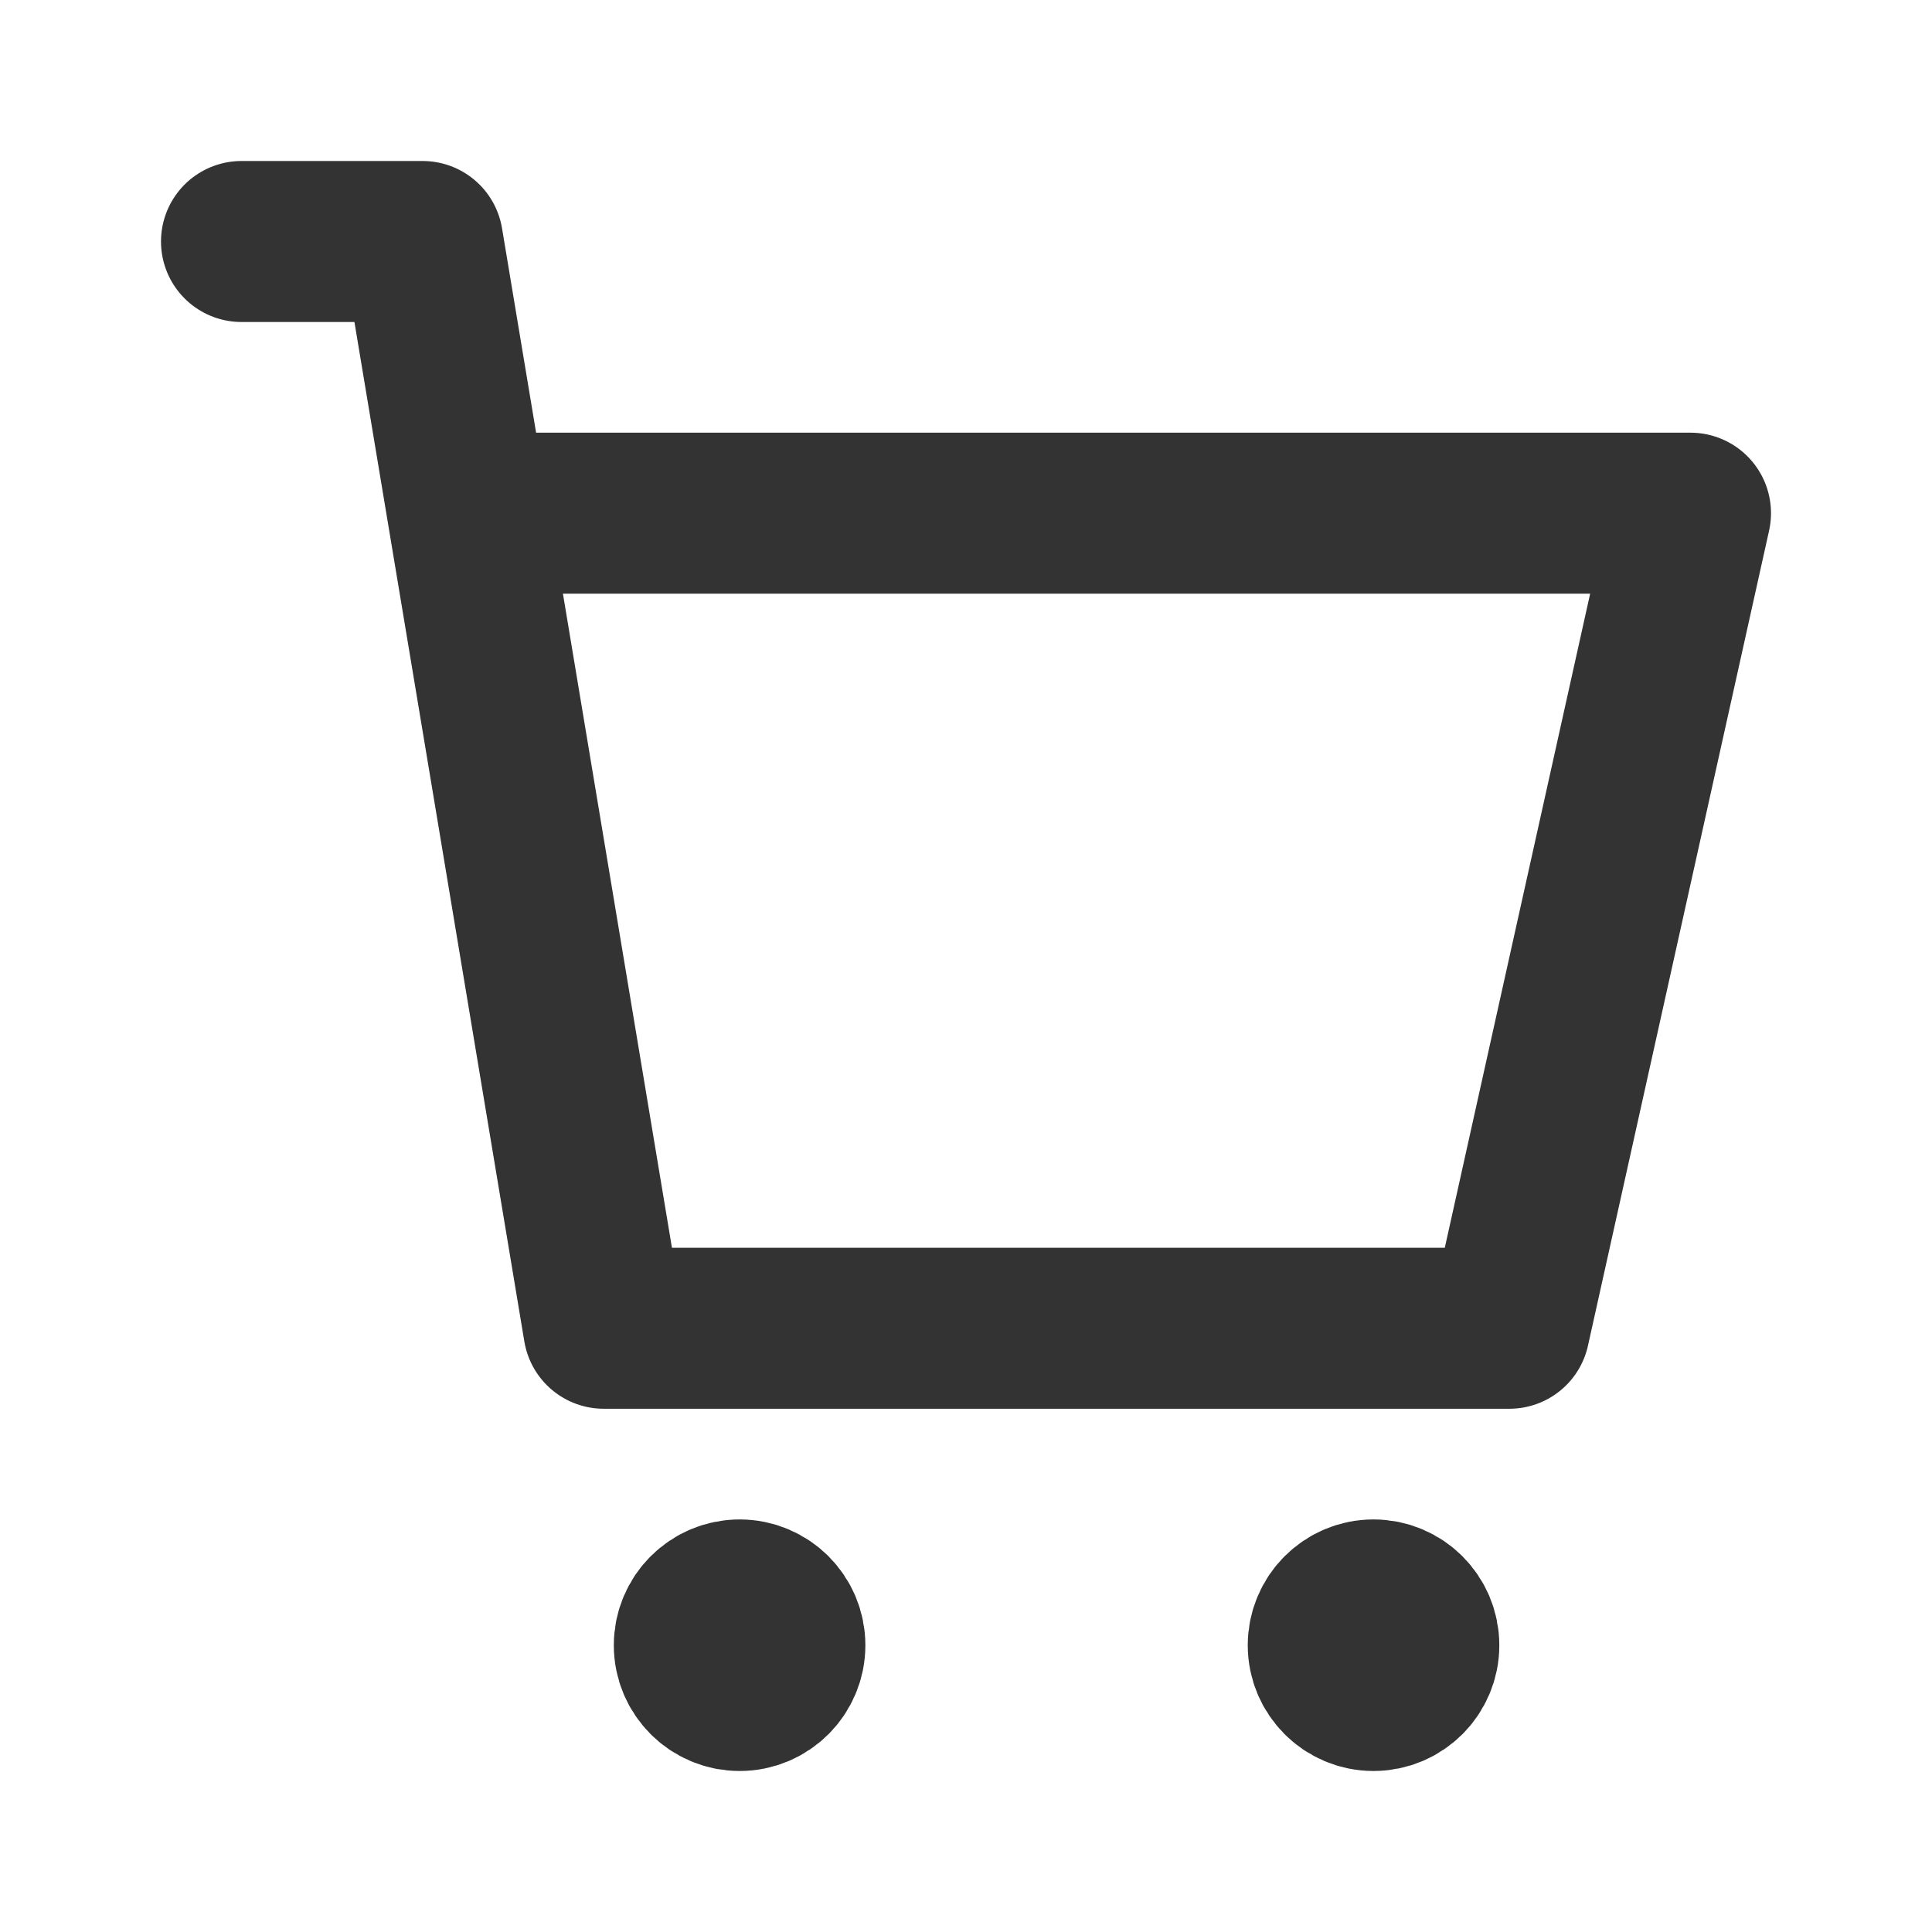 <svg width="24" height="24" viewBox="0 0 24 24" fill="none" xmlns="http://www.w3.org/2000/svg">
<path d="M9.188 21C9.498 21 9.75 20.748 9.75 20.438C9.75 20.127 9.498 19.875 9.188 19.875C8.877 19.875 8.625 20.127 8.625 20.438C8.625 20.748 8.877 21 9.188 21Z" fill="#333333" stroke="#333333" stroke-width="2" stroke-miterlimit="10" stroke-linecap="round" stroke-linejoin="round"/>
<path d="M17.062 21C17.373 21 17.625 20.748 17.625 20.438C17.625 20.127 17.373 19.875 17.062 19.875C16.752 19.875 16.5 20.127 16.5 20.438C16.5 20.748 16.752 21 17.062 21Z" fill="#333333" stroke="#333333" stroke-width="2" stroke-miterlimit="10" stroke-linecap="round" stroke-linejoin="round"/>
<path d="M3 3H5.25L7.5 16.5H18.75L21 6.375H6.375" stroke="#333333" stroke-width="2" stroke-linecap="round" stroke-linejoin="round"/>
</svg>
